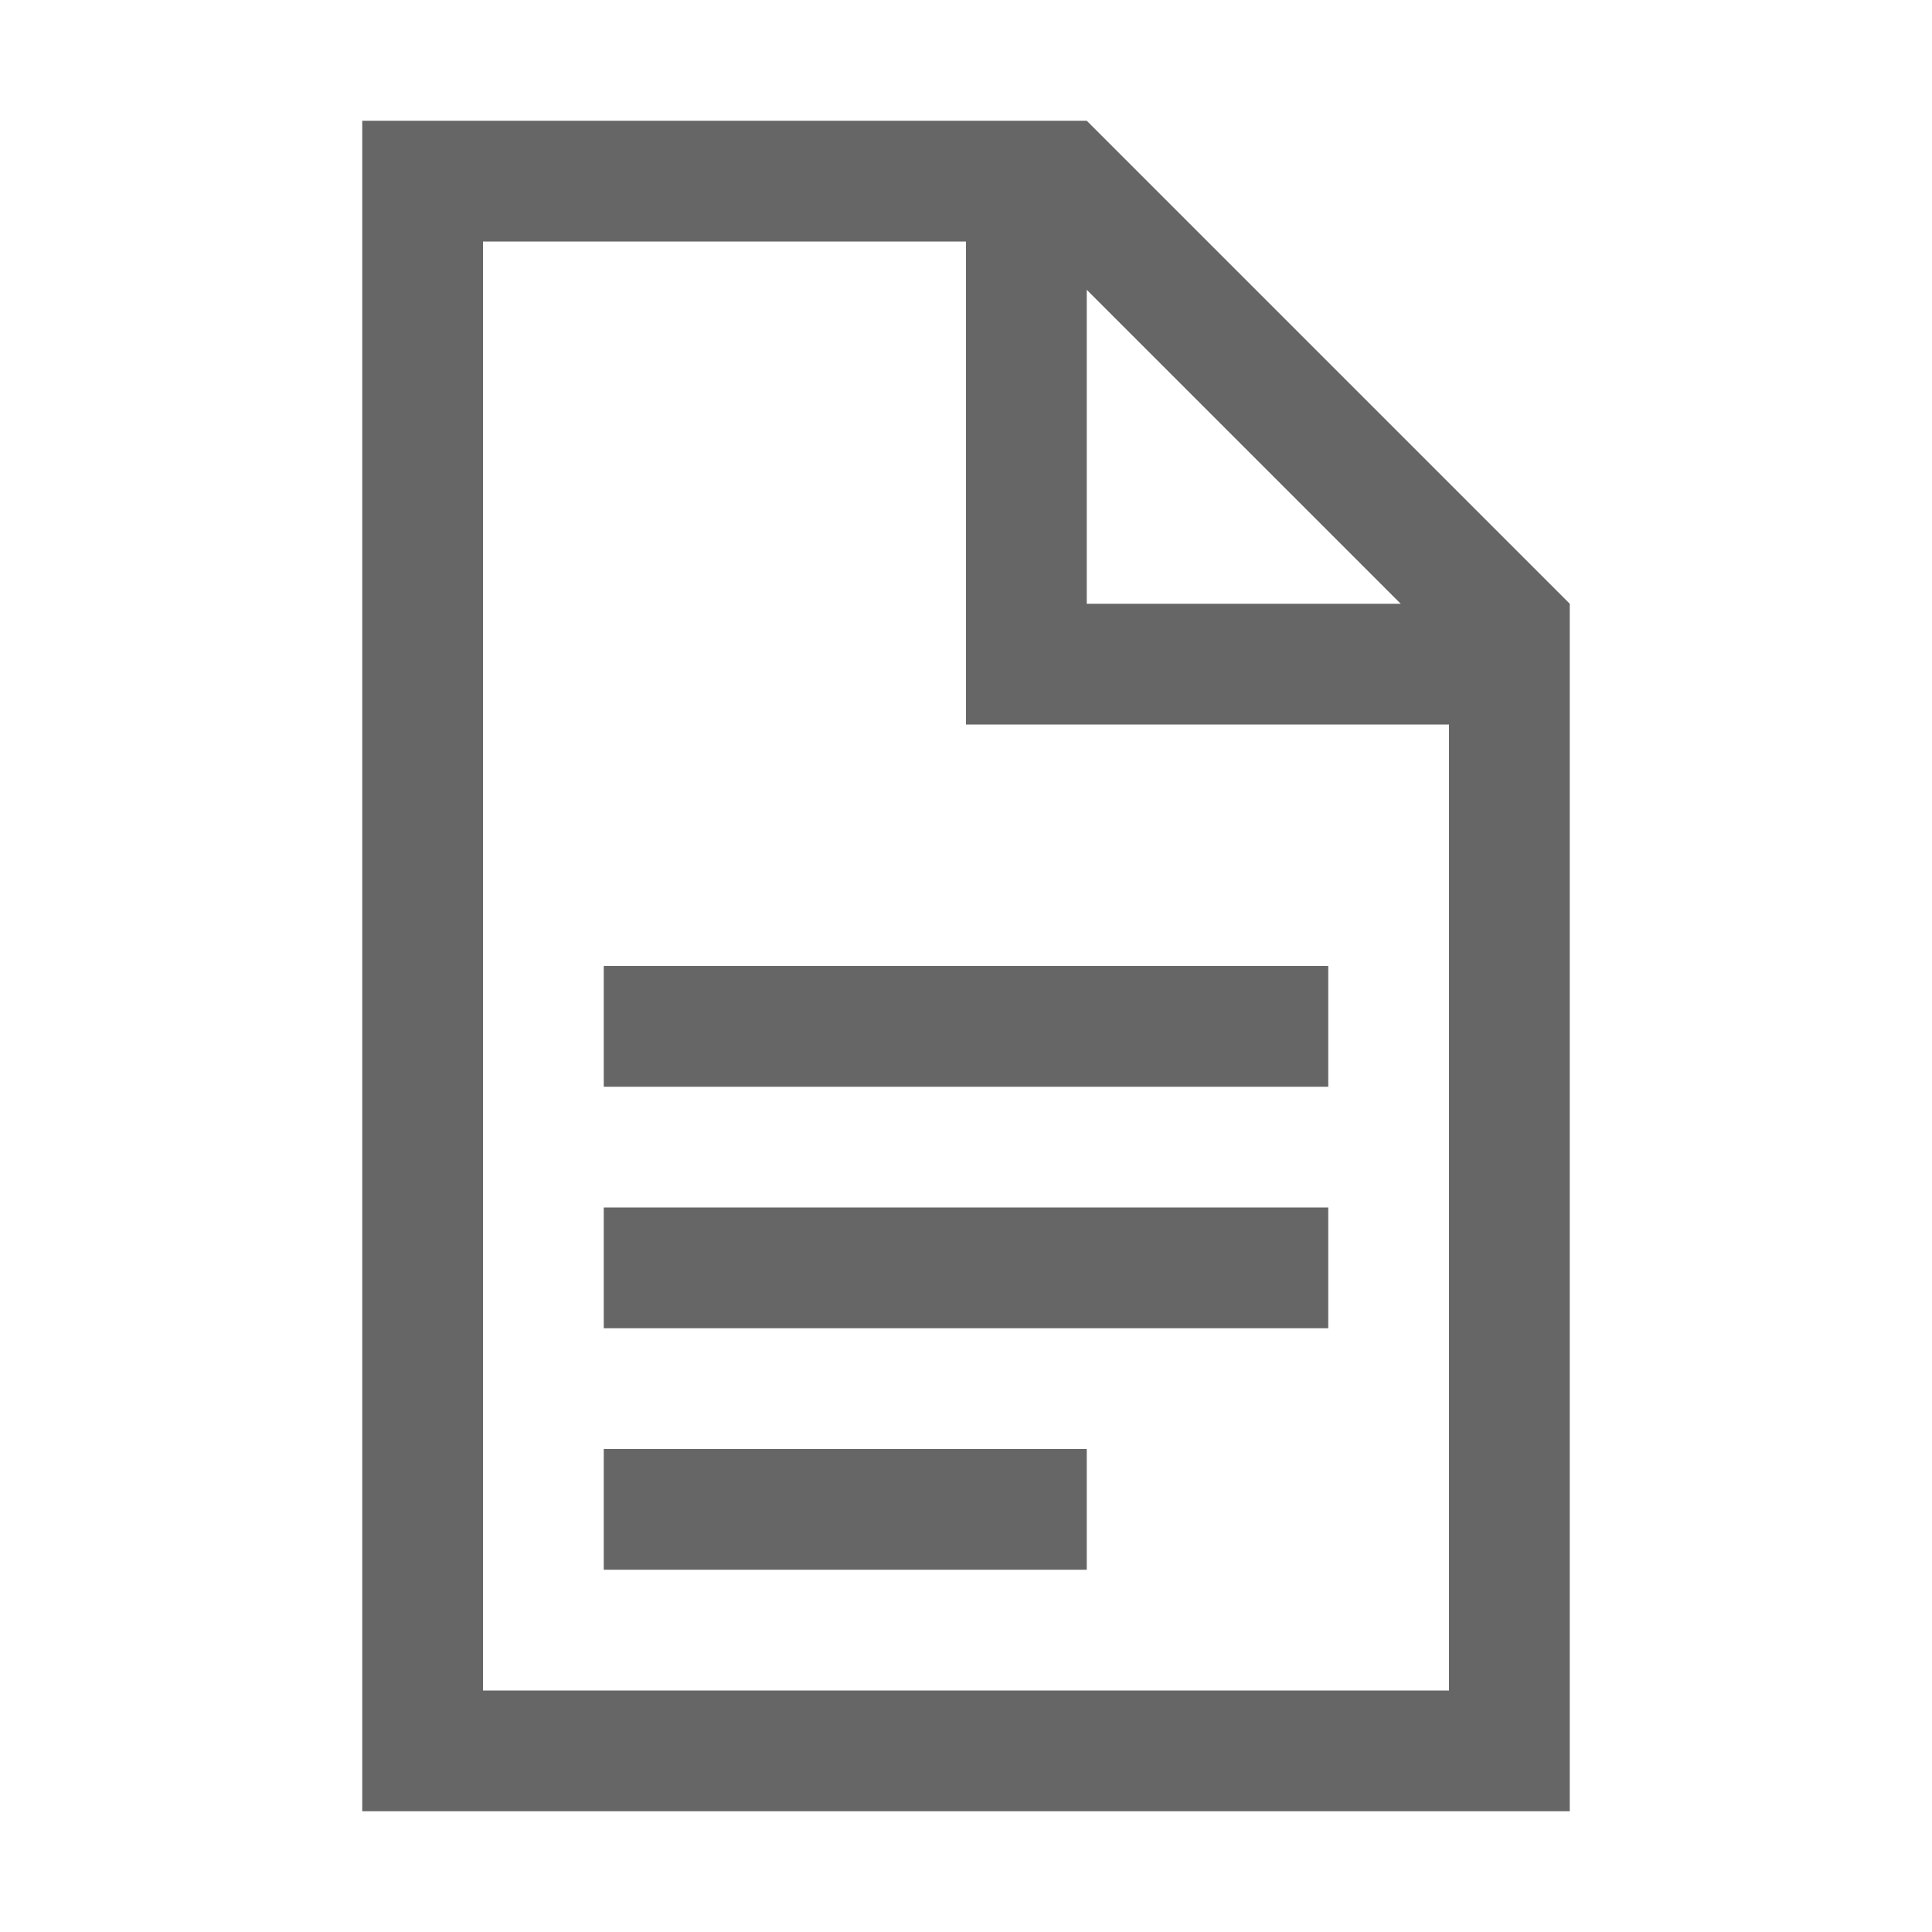 <svg fill="none" viewBox="0 0 16 16" xmlns="http://www.w3.org/2000/svg">
  <path d="M3 1v14h10V5L9 1H3zm1 1h4v4h4v8H4V2zm5 .4L11.6 5H9V2.4z" fill="#666"/>
  <path d="M5 8h6v1H5zm0 2h6v1H5zm0 2h4v1H5z" fill="#666"/>
</svg>